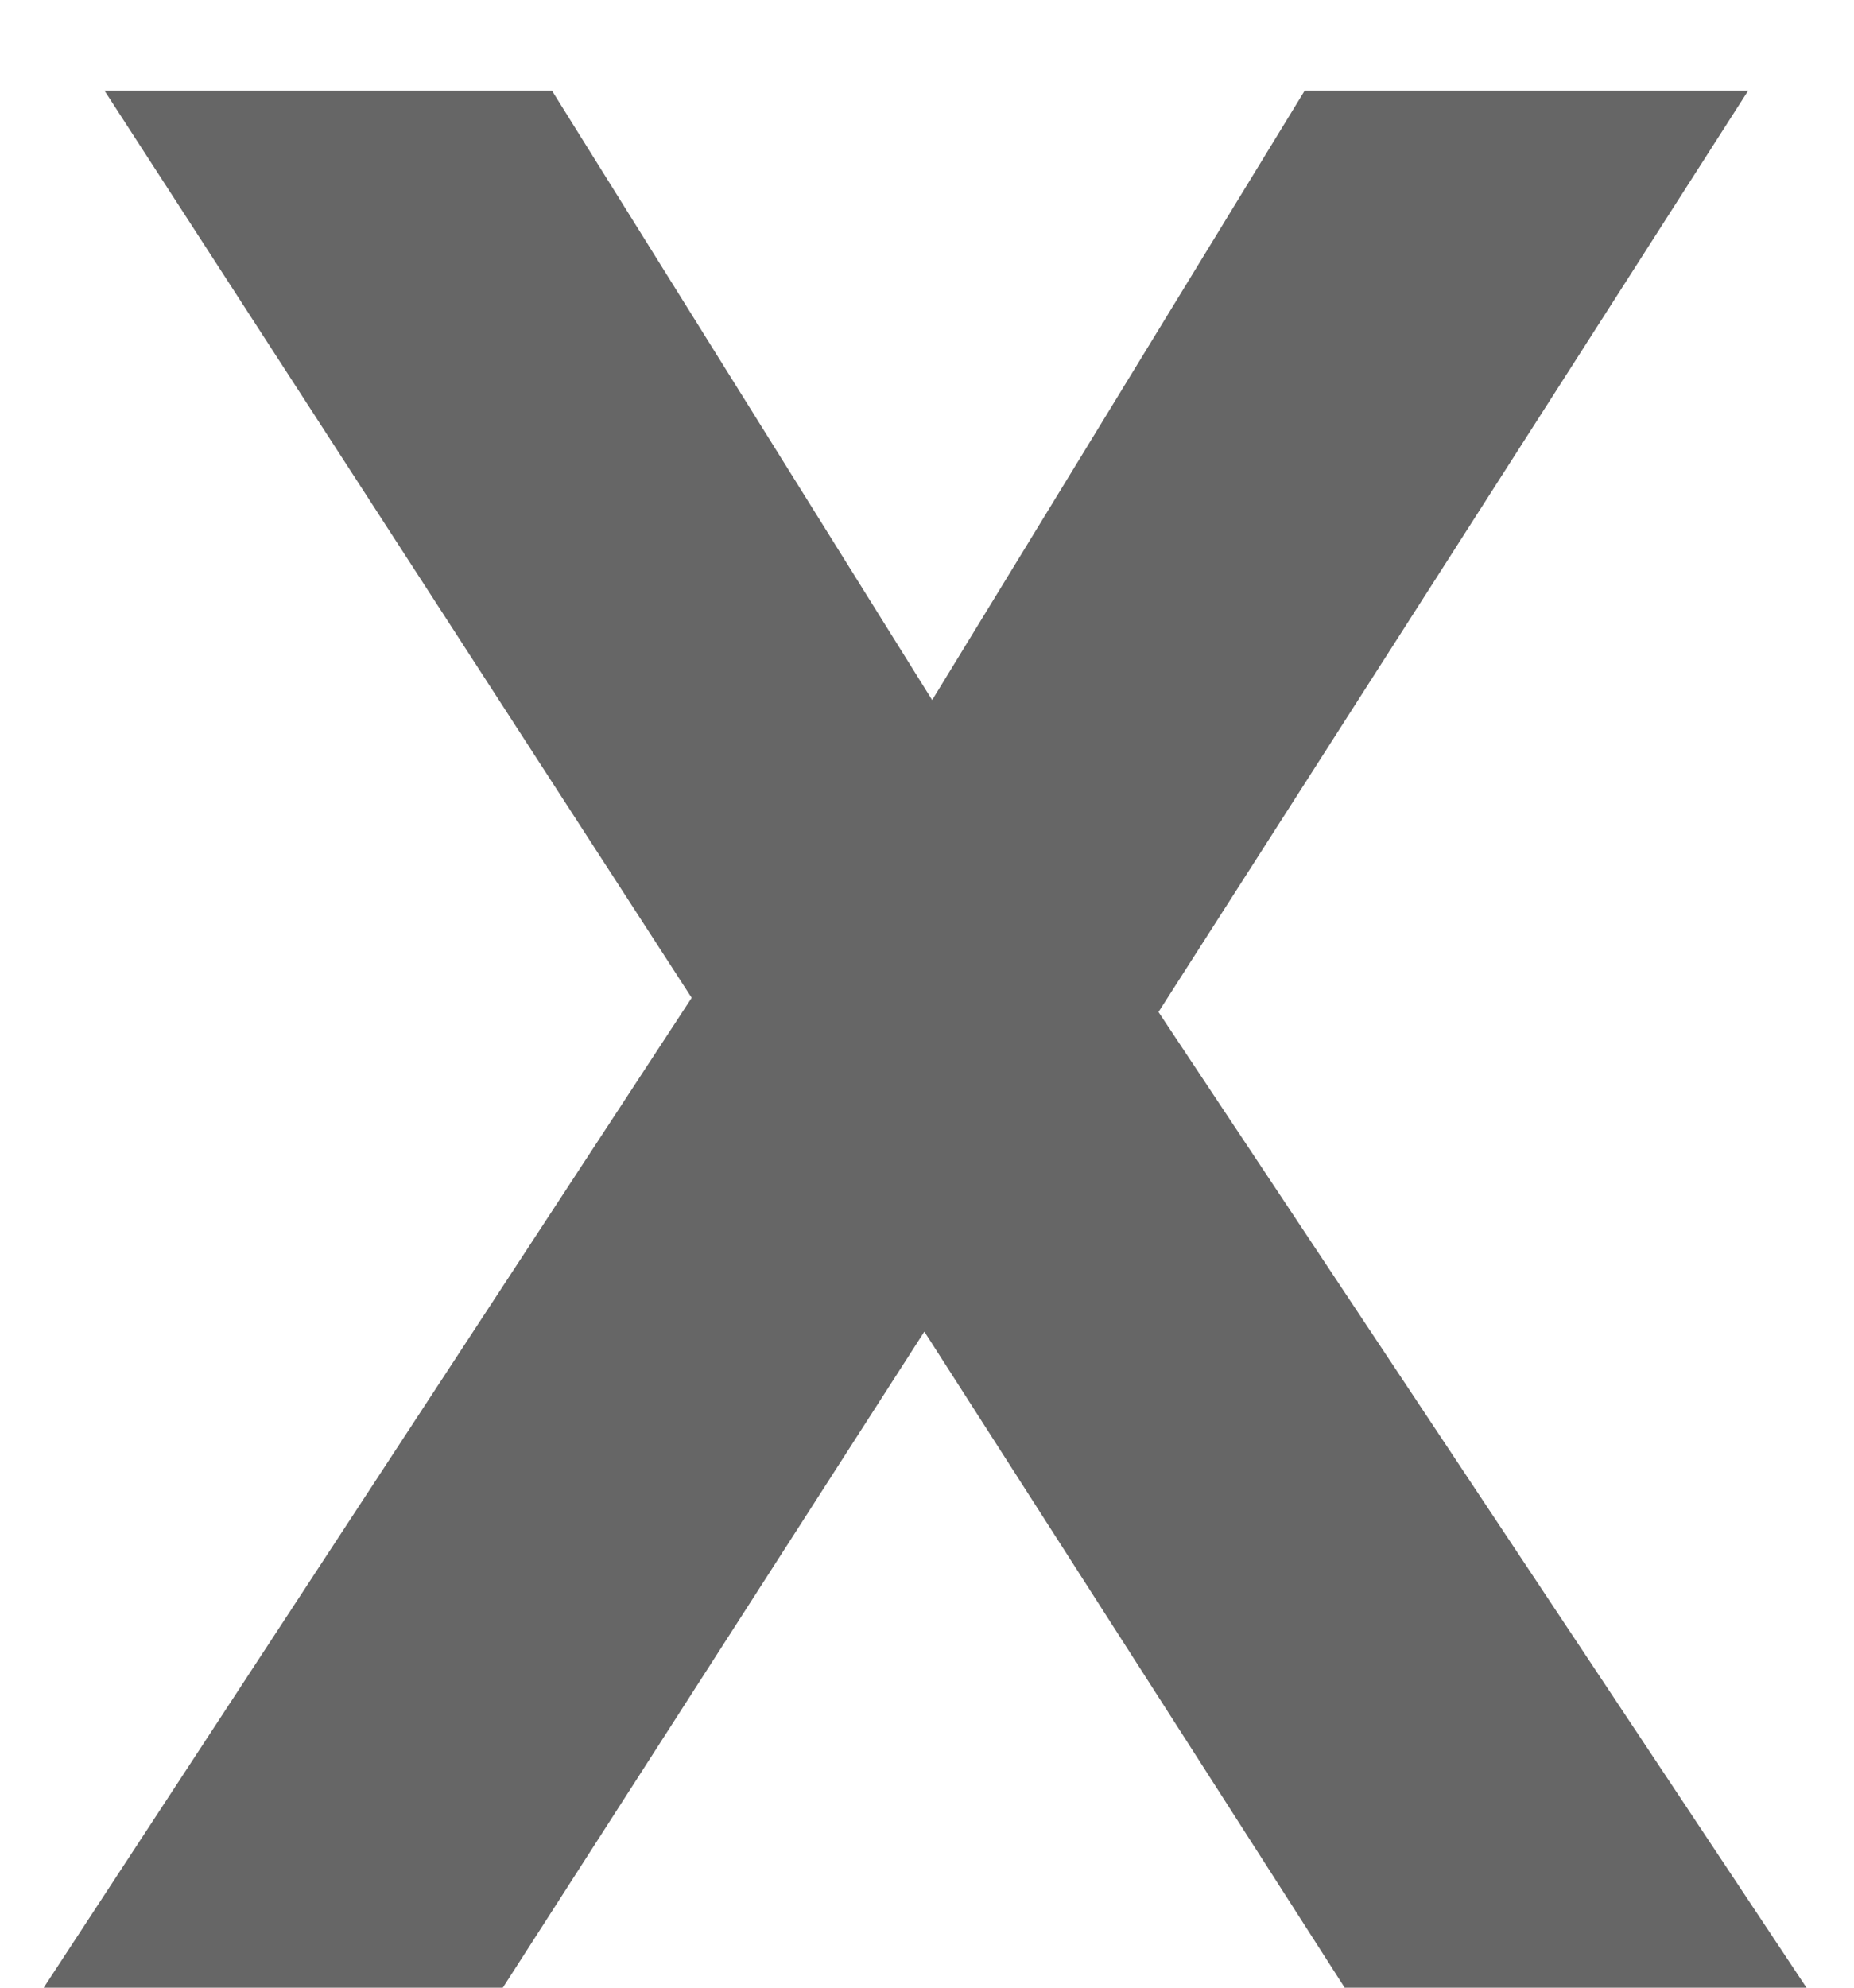 <svg width="14" height="15" viewBox="0 0 14 15" fill="none" xmlns="http://www.w3.org/2000/svg">
<path d="M0.33 15L5.223 7.53L0.789 0.684H4.168L7.039 5.283L9.852 0.684H13.201L8.748 7.637L13.641 15H10.154L6.98 10.049L3.797 15H0.33Z" fill="#666666"/>
</svg>
